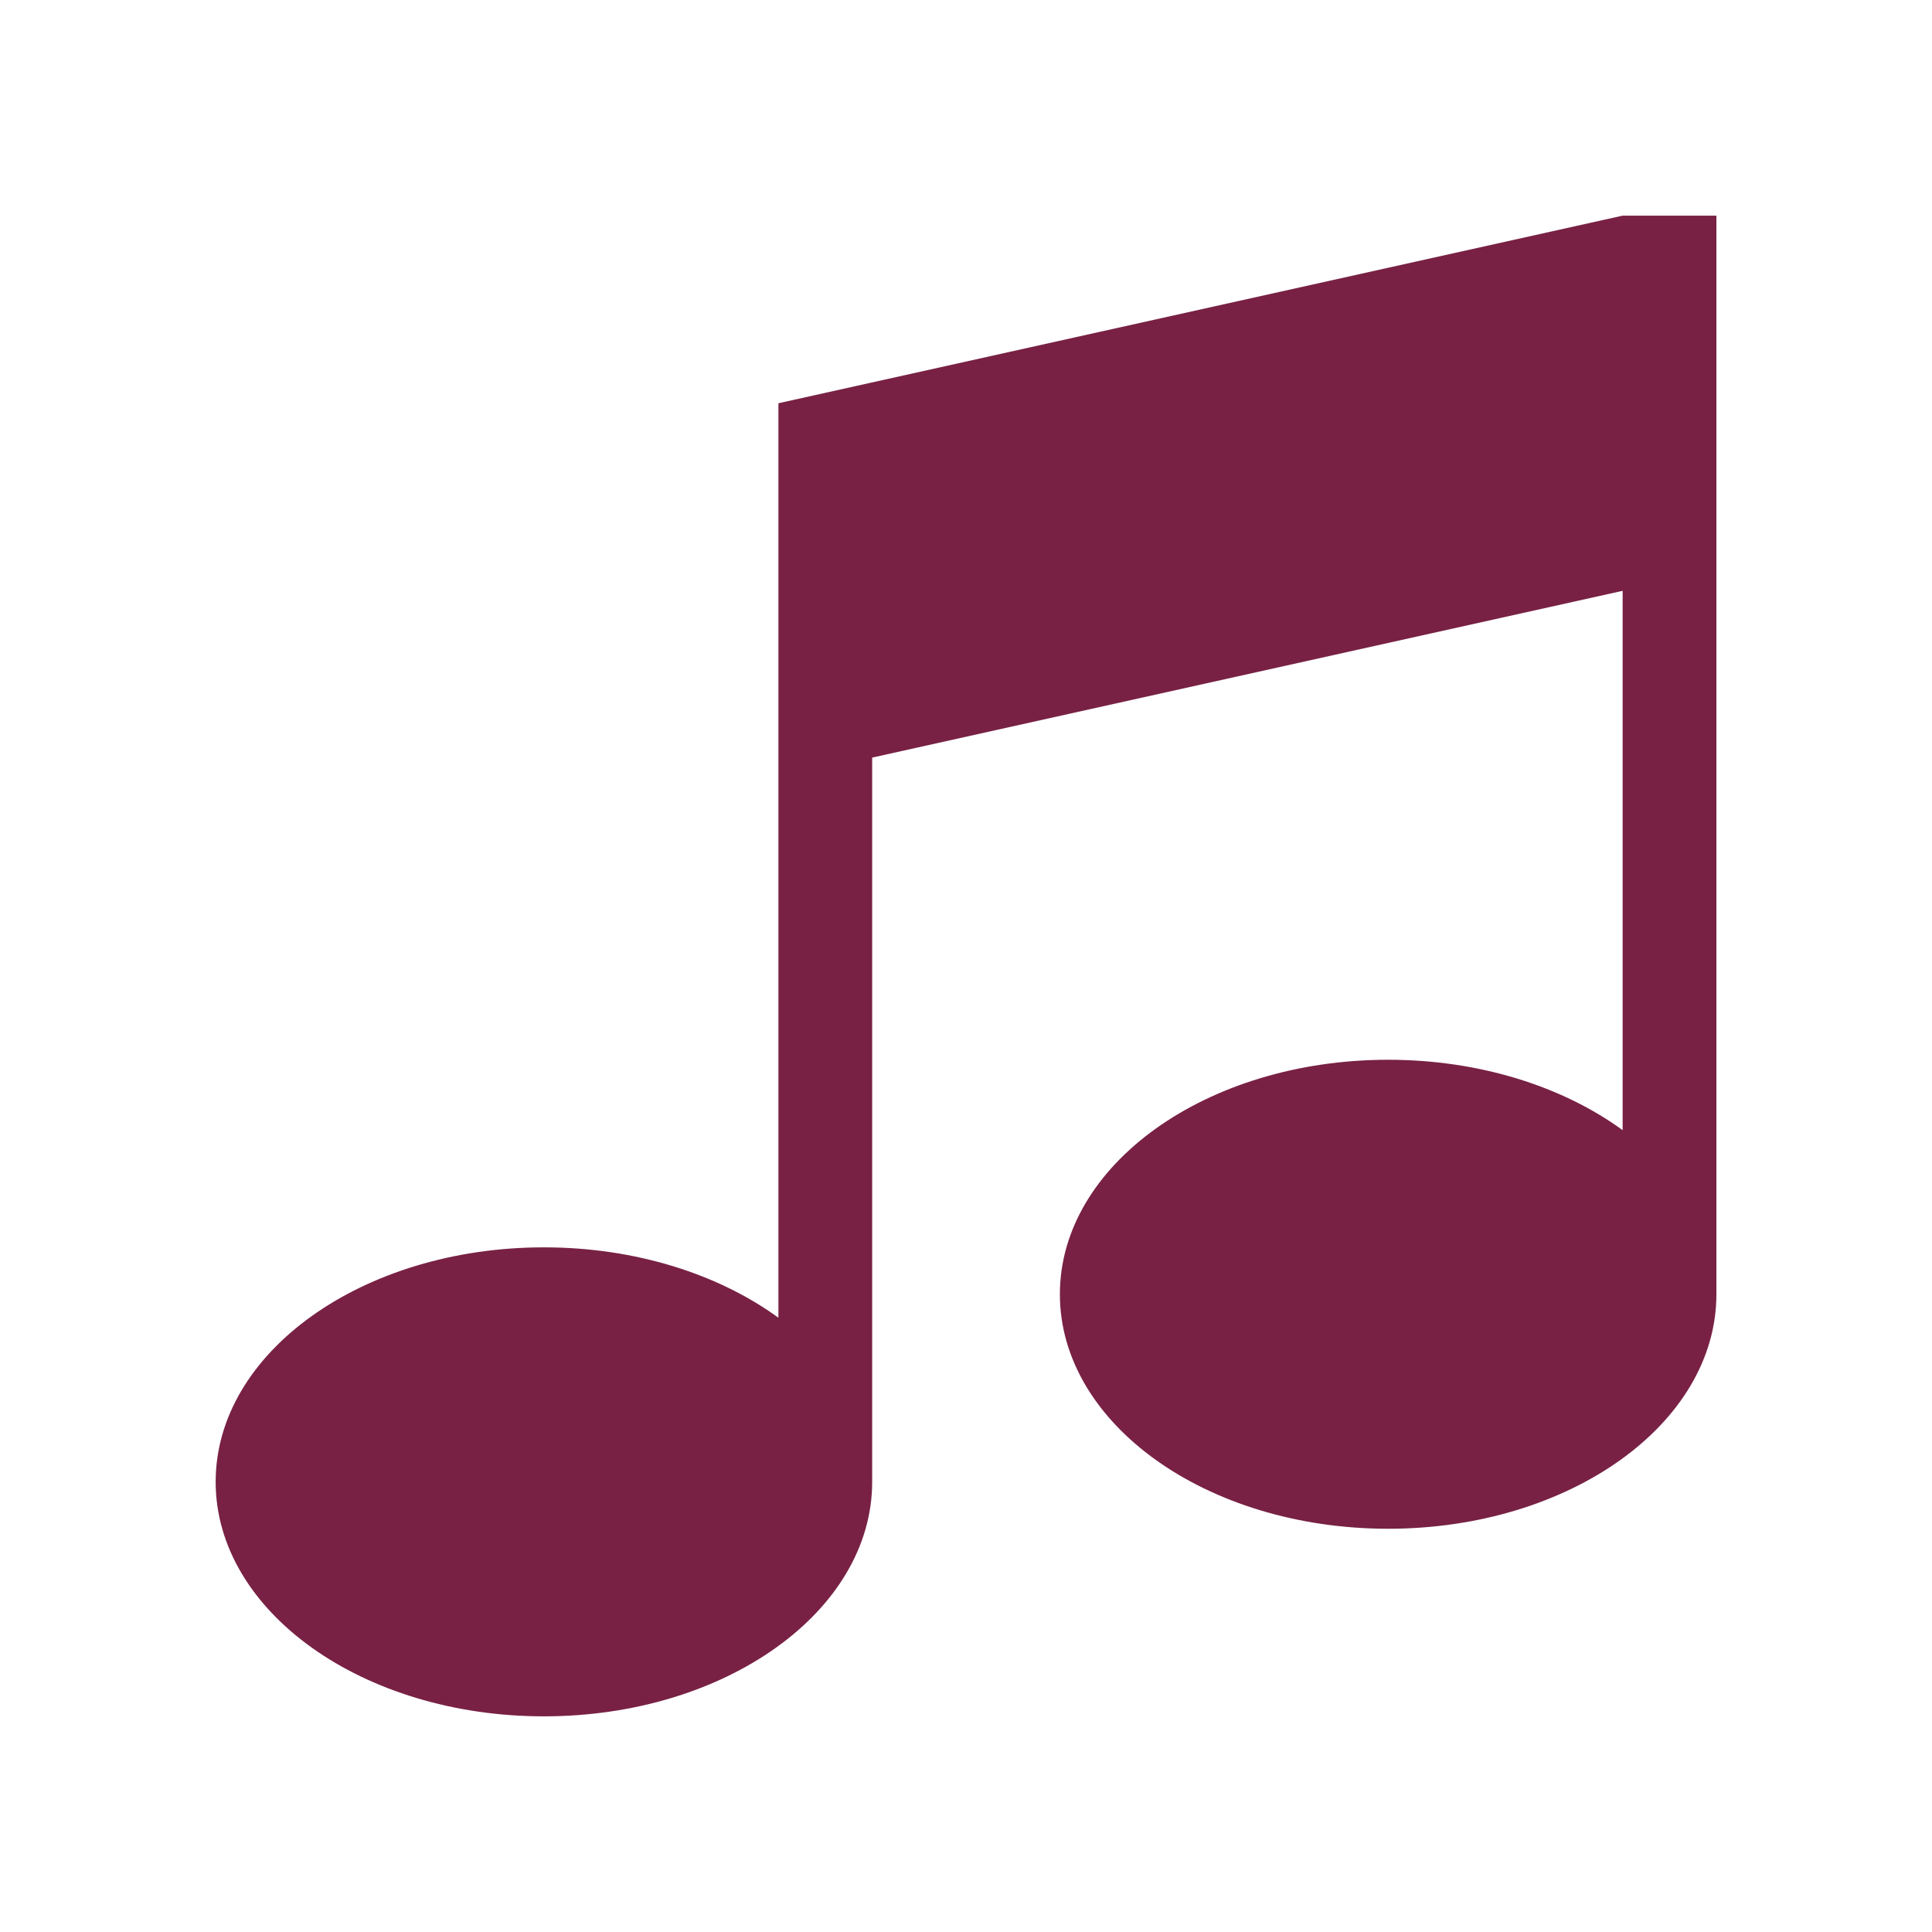 <?xml version="1.0" encoding="UTF-8" standalone="no"?>
<svg
   xmlns:dc="http://purl.org/dc/elements/1.1/"
   xmlns:cc="http://creativecommons.org/ns#"
   xmlns:rdf="http://www.w3.org/1999/02/22-rdf-syntax-ns#"
   xmlns:svg="http://www.w3.org/2000/svg"
   xmlns="http://www.w3.org/2000/svg"
   xmlns:sodipodi="http://sodipodi.sourceforge.net/DTD/sodipodi-0.dtd"
   xmlns:inkscape="http://www.inkscape.org/namespaces/inkscape"
   x="0px"
   y="0px"
   width="96px"
   height="96px"
   viewBox="0 0 32 32"
   version="1.1"
   id="svg4"
   sodipodi:docname="tx_t3events_domain_model_genre.svg"
   inkscape:version="0.92.3 (2405546, 2018-03-11)">
  <defs
     id="defs8" />
  <sodipodi:namedview
     pagecolor="#ffffff"
     bordercolor="#666666"
     borderopacity="1"
     objecttolerance="10"
     gridtolerance="10"
     guidetolerance="10"
     inkscape:pageopacity="0"
     inkscape:pageshadow="2"
     inkscape:window-width="1880"
     inkscape:window-height="1051"
     id="namedview6"
     showgrid="false"
     inkscape:object-paths="true"
     inkscape:snap-nodes="false"
     inkscape:zoom="3.4766083"
     inkscape:cx="-31.530908"
     inkscape:cy="79.227092"
     inkscape:window-x="40"
     inkscape:window-y="0"
     inkscape:window-maximized="1"
     inkscape:current-layer="svg4" />
  <path
     id="path978"
     d="m 26.875,3.572 h 1.554 V 21.437 c 0,2.145 -2.434,3.884 -5.437,3.884 -3.003,0 -5.437,-1.739 -5.437,-3.884 0,-2.145 2.434,-3.884 5.437,-3.884 1.522,0 2.897,0.447 3.884,1.166 V 9.786 L 14.446,12.548 v 11.996 c 0,2.145 -2.434,3.884 -5.437,3.884 -3.003,0 -5.437,-1.739 -5.437,-3.884 0,-2.145 2.434,-3.884 5.437,-3.884 1.522,0 2.897,0.447 3.884,1.166 V 6.679 Z"
     inkscape:connector-curvature="0"
     style="fill:#782144;stroke-width:0.777" />
</svg>
